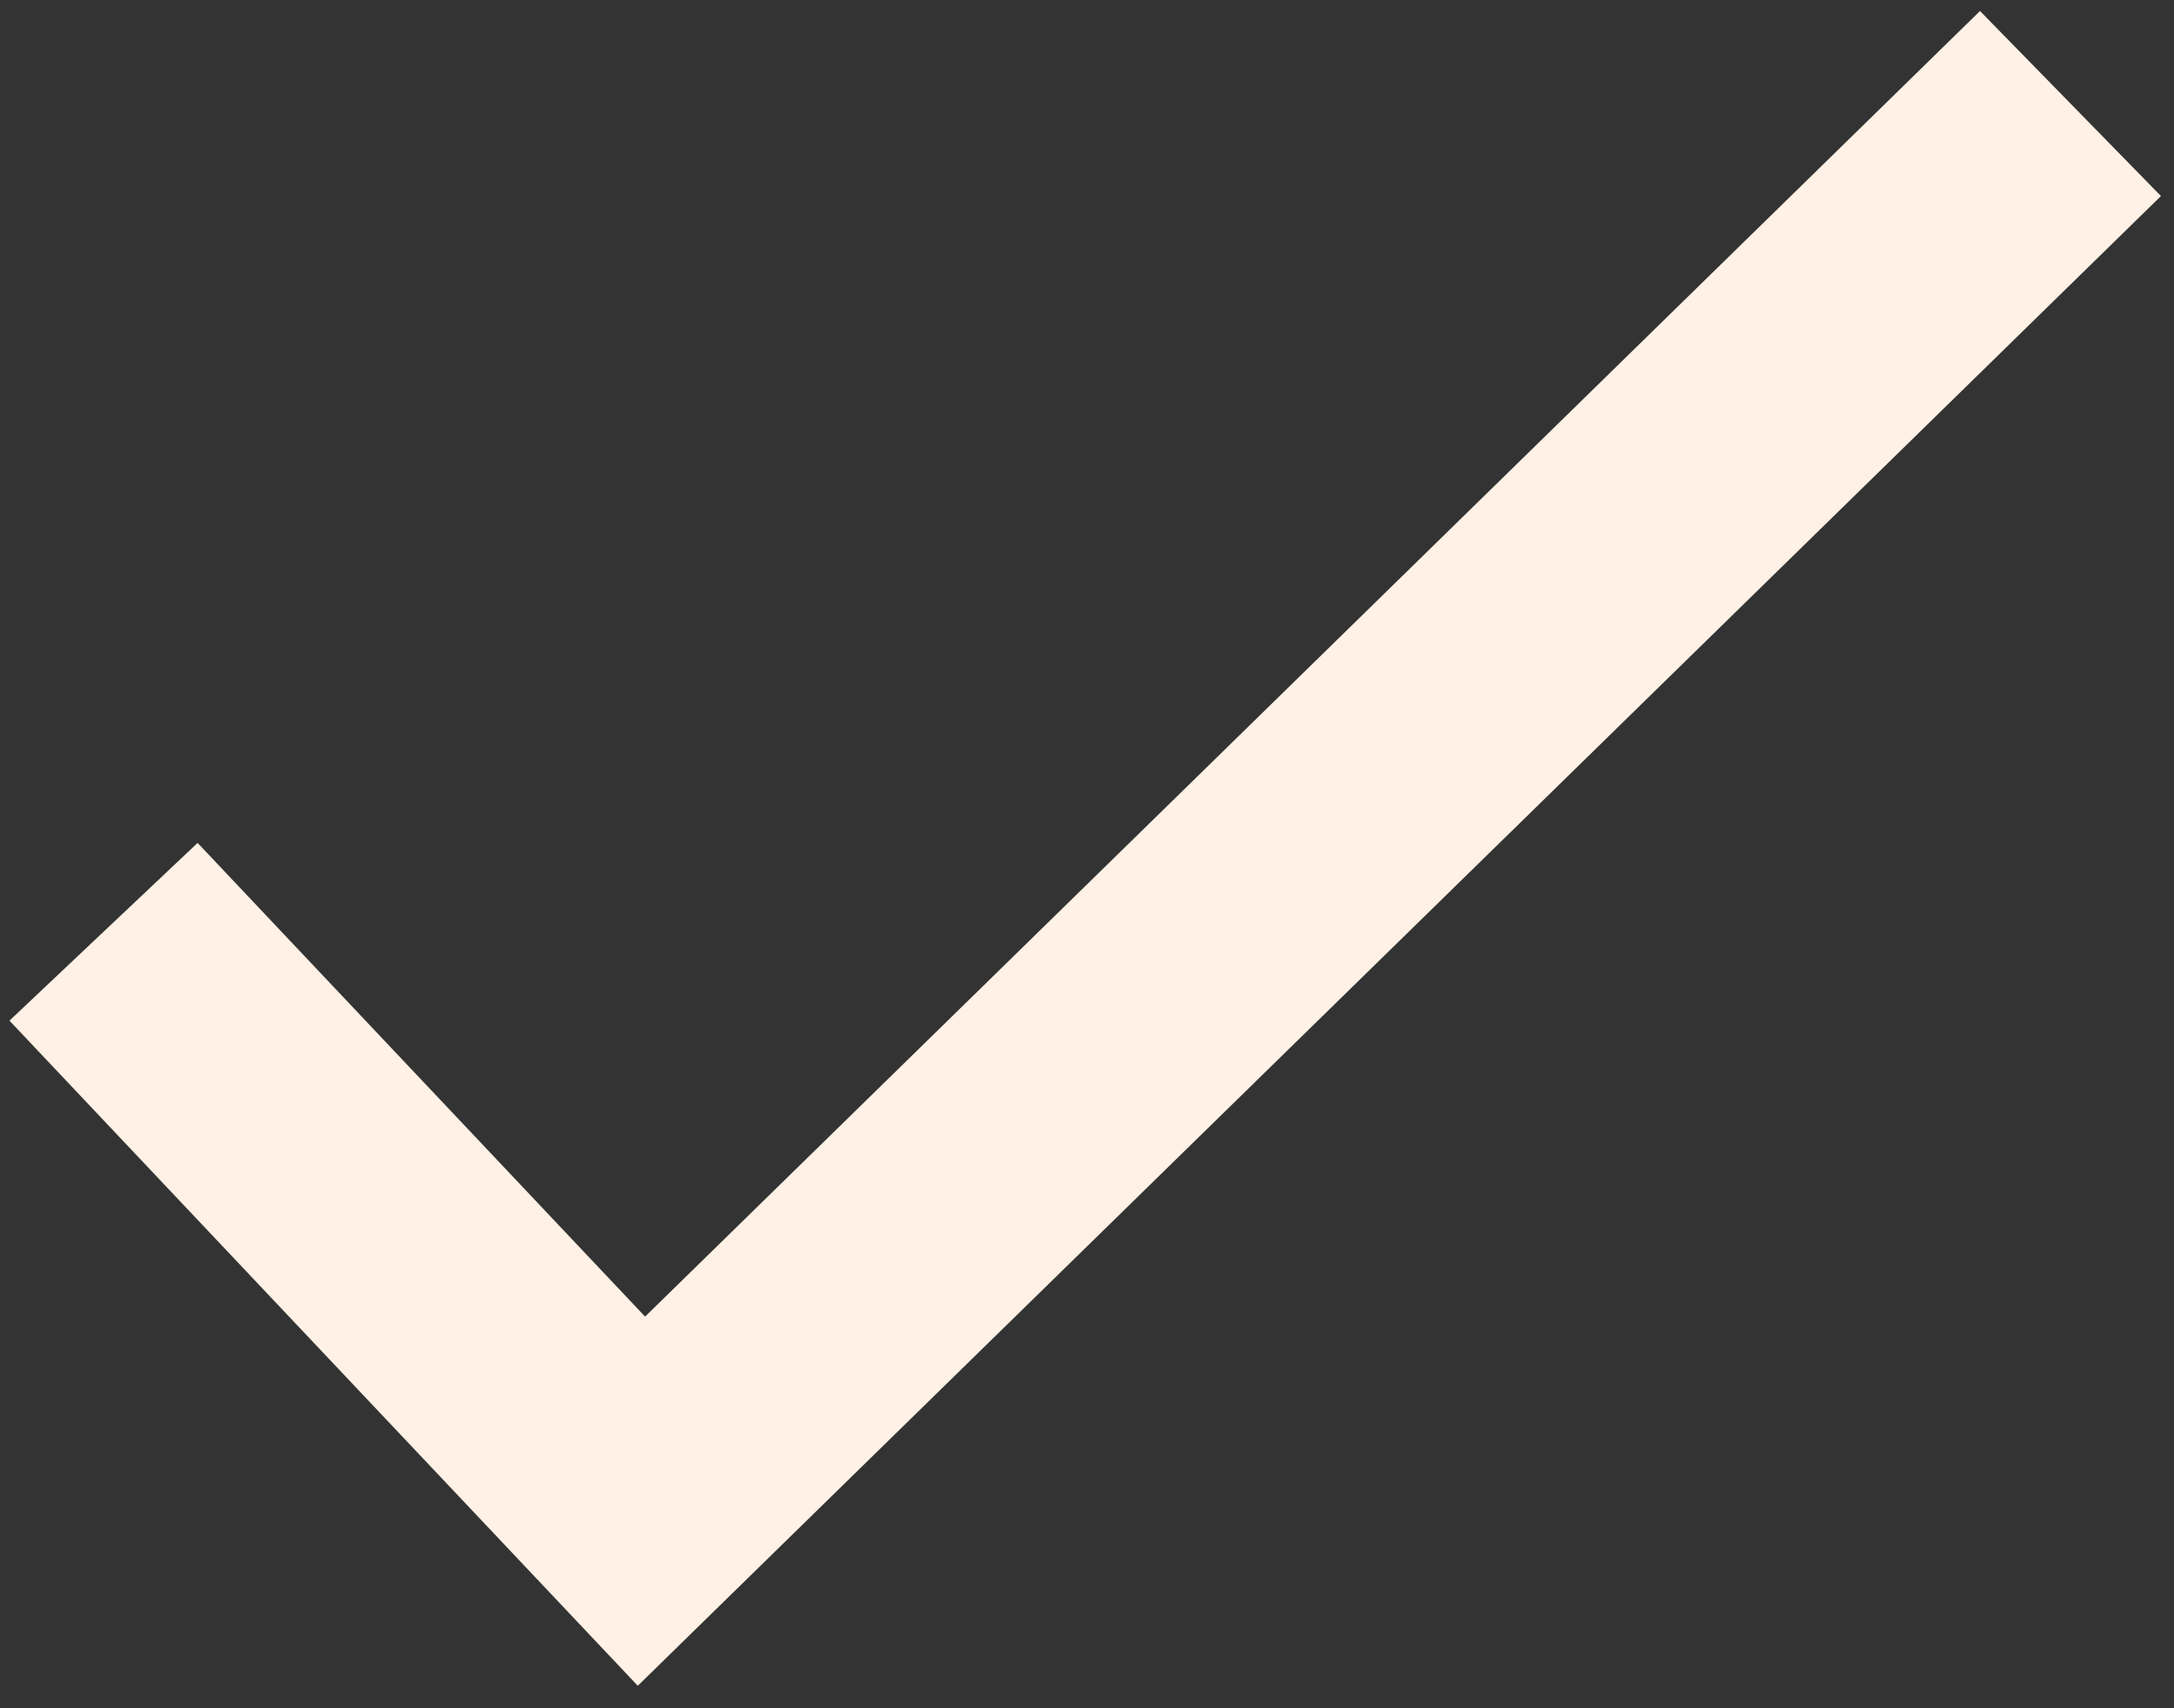 <svg width="42" height="33" viewBox="0 0 42 33" fill="none" xmlns="http://www.w3.org/2000/svg">
<rect x="0" y="0" width="42" height="33" fill="#333333" stroke="none"/>
<path d="M2 18L12.392 29L40 2" stroke="#FFF1E5" stroke-width="5" stroke-miterlimit="10"/>
</svg>
